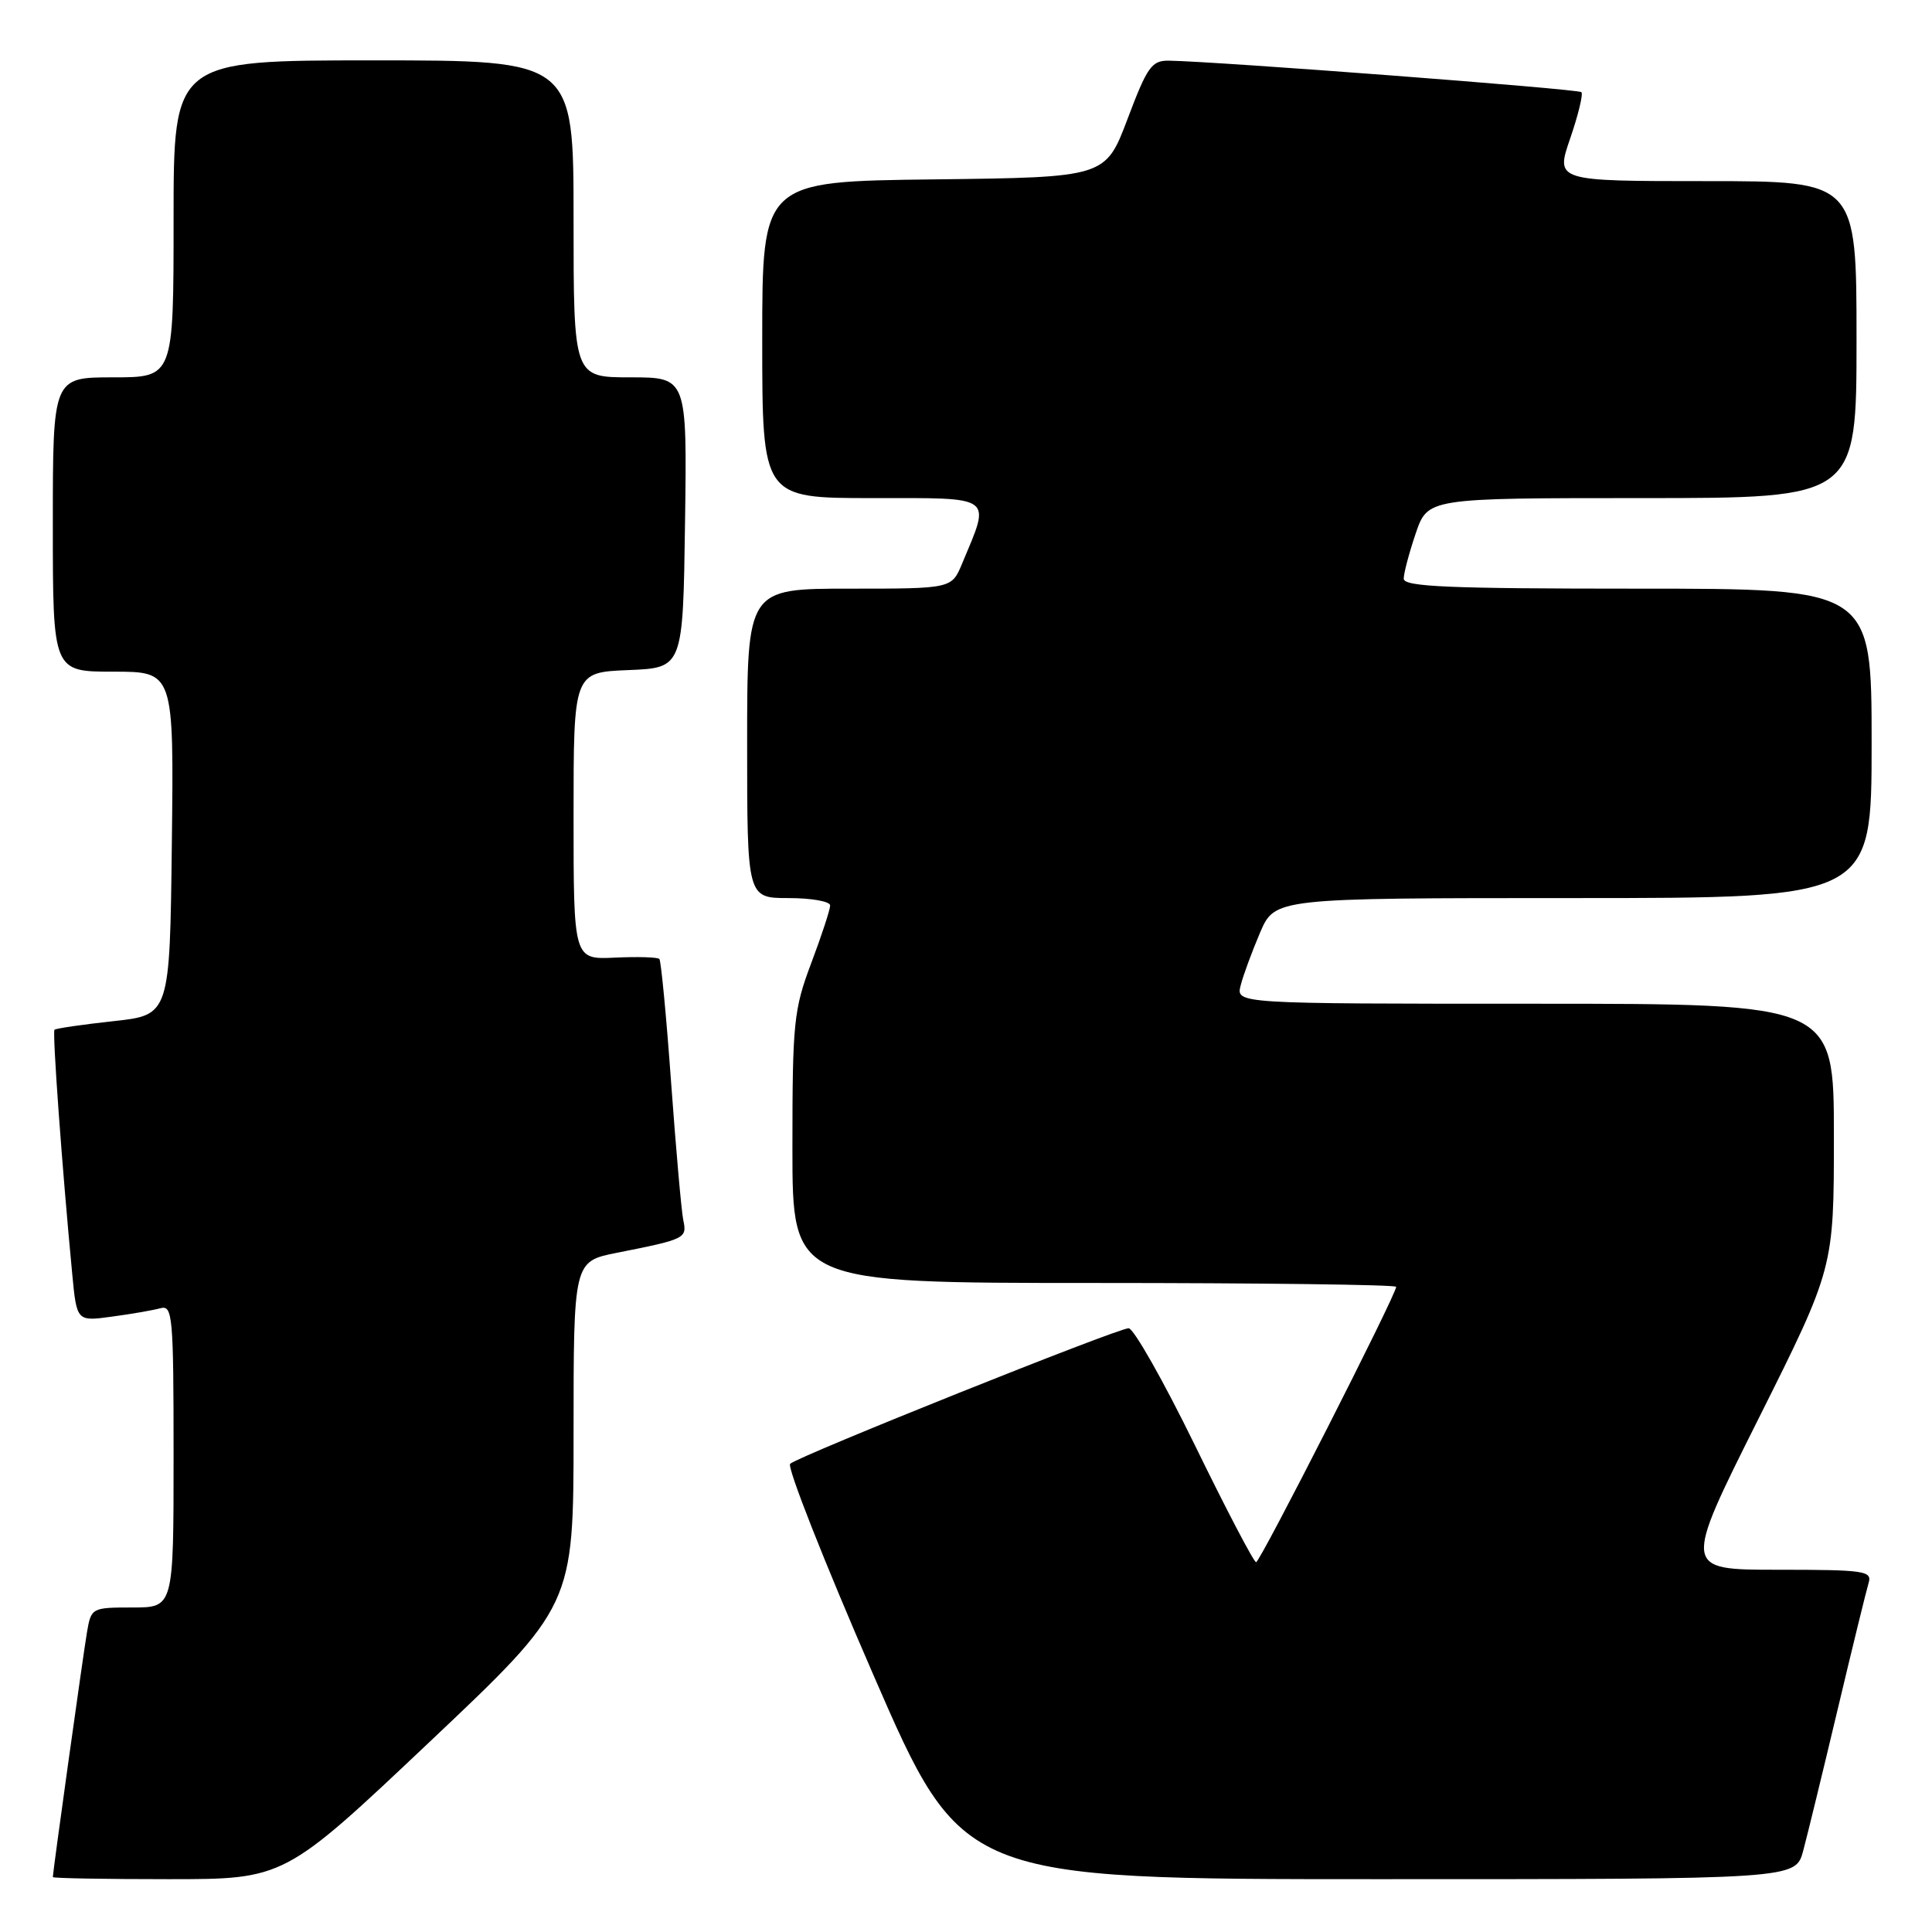 <?xml version="1.0" encoding="UTF-8" standalone="no"?>
<!DOCTYPE svg PUBLIC "-//W3C//DTD SVG 1.1//EN" "http://www.w3.org/Graphics/SVG/1.1/DTD/svg11.dtd" >
<svg xmlns="http://www.w3.org/2000/svg" xmlns:xlink="http://www.w3.org/1999/xlink" version="1.1" viewBox="0 0 256 256">
 <g >
 <path fill="currentColor"
d=" M 56.84 230.89 C 76.00 212.78 76.00 212.78 76.00 189.96 C 76.00 167.14 76.00 167.14 81.75 166.00 C 90.83 164.20 91.05 164.09 90.54 161.68 C 90.29 160.48 89.57 152.30 88.93 143.50 C 88.30 134.70 87.59 127.31 87.37 127.07 C 87.15 126.83 84.50 126.75 81.49 126.89 C 76.00 127.15 76.00 127.15 76.00 108.12 C 76.00 89.09 76.00 89.09 83.25 88.79 C 90.50 88.50 90.50 88.50 90.77 69.25 C 91.04 50.00 91.04 50.00 83.52 50.00 C 76.00 50.00 76.00 50.00 76.00 29.00 C 76.00 8.00 76.00 8.00 49.50 8.00 C 23.00 8.00 23.00 8.00 23.00 29.00 C 23.00 50.00 23.00 50.00 15.00 50.00 C 7.00 50.00 7.00 50.00 7.00 69.50 C 7.00 89.00 7.00 89.00 15.02 89.00 C 23.04 89.00 23.04 89.00 22.77 111.75 C 22.50 134.50 22.50 134.50 15.02 135.31 C 10.90 135.76 7.40 136.27 7.22 136.45 C 6.92 136.74 8.22 154.67 9.57 168.80 C 10.17 175.10 10.17 175.10 14.83 174.46 C 17.40 174.12 20.29 173.61 21.25 173.35 C 22.87 172.90 23.00 174.30 23.00 192.93 C 23.00 213.00 23.00 213.00 17.55 213.00 C 12.17 213.00 12.08 213.05 11.53 216.25 C 11.03 219.17 7.00 248.05 7.00 248.72 C 7.00 248.88 13.90 249.00 22.34 249.00 C 37.68 249.00 37.68 249.00 56.84 230.89 Z  M 238.93 245.25 C 239.48 243.19 241.54 234.75 243.50 226.50 C 245.46 218.25 247.31 210.71 247.60 209.75 C 248.09 208.15 247.07 208.00 235.56 208.00 C 222.99 208.00 222.99 208.00 233.00 188.01 C 243.00 168.02 243.00 168.02 243.00 150.51 C 243.00 133.00 243.00 133.00 203.39 133.00 C 163.78 133.00 163.78 133.00 164.39 130.59 C 164.72 129.27 165.88 126.12 166.96 123.59 C 168.93 119.00 168.93 119.00 208.46 119.00 C 248.00 119.00 248.00 119.00 248.00 98.50 C 248.00 78.00 248.00 78.00 217.00 78.00 C 191.97 78.00 186.00 77.75 186.00 76.68 C 186.00 75.95 186.72 73.25 187.59 70.68 C 189.19 66.00 189.19 66.00 217.59 66.00 C 246.00 66.00 246.00 66.00 246.00 45.00 C 246.00 24.00 246.00 24.00 226.05 24.00 C 206.11 24.00 206.11 24.00 208.06 18.34 C 209.13 15.22 209.80 12.46 209.54 12.21 C 209.12 11.79 161.13 8.13 154.92 8.04 C 152.60 8.00 152.03 8.81 149.41 15.75 C 146.48 23.50 146.48 23.50 123.74 23.77 C 101.00 24.04 101.00 24.04 101.00 45.02 C 101.00 66.00 101.00 66.00 115.61 66.00 C 131.91 66.00 131.30 65.55 127.48 74.69 C 126.10 78.00 126.10 78.00 112.55 78.00 C 99.00 78.00 99.00 78.00 99.00 98.50 C 99.00 119.00 99.00 119.00 104.50 119.00 C 107.53 119.00 110.00 119.44 110.00 119.98 C 110.00 120.51 108.88 123.94 107.50 127.60 C 105.17 133.78 105.00 135.48 105.00 152.12 C 105.00 170.00 105.00 170.00 145.00 170.00 C 167.00 170.00 185.00 170.23 185.00 170.51 C 185.00 171.55 166.97 207.00 166.44 207.00 C 166.14 207.00 162.49 200.03 158.33 191.50 C 154.16 182.97 150.21 176.00 149.55 176.00 C 148.08 176.00 105.82 192.93 104.70 193.96 C 104.25 194.37 109.20 206.92 115.69 221.85 C 127.49 249.00 127.49 249.00 182.71 249.00 C 237.92 249.00 237.92 249.00 238.93 245.25 Z "/>
</g>
</svg>